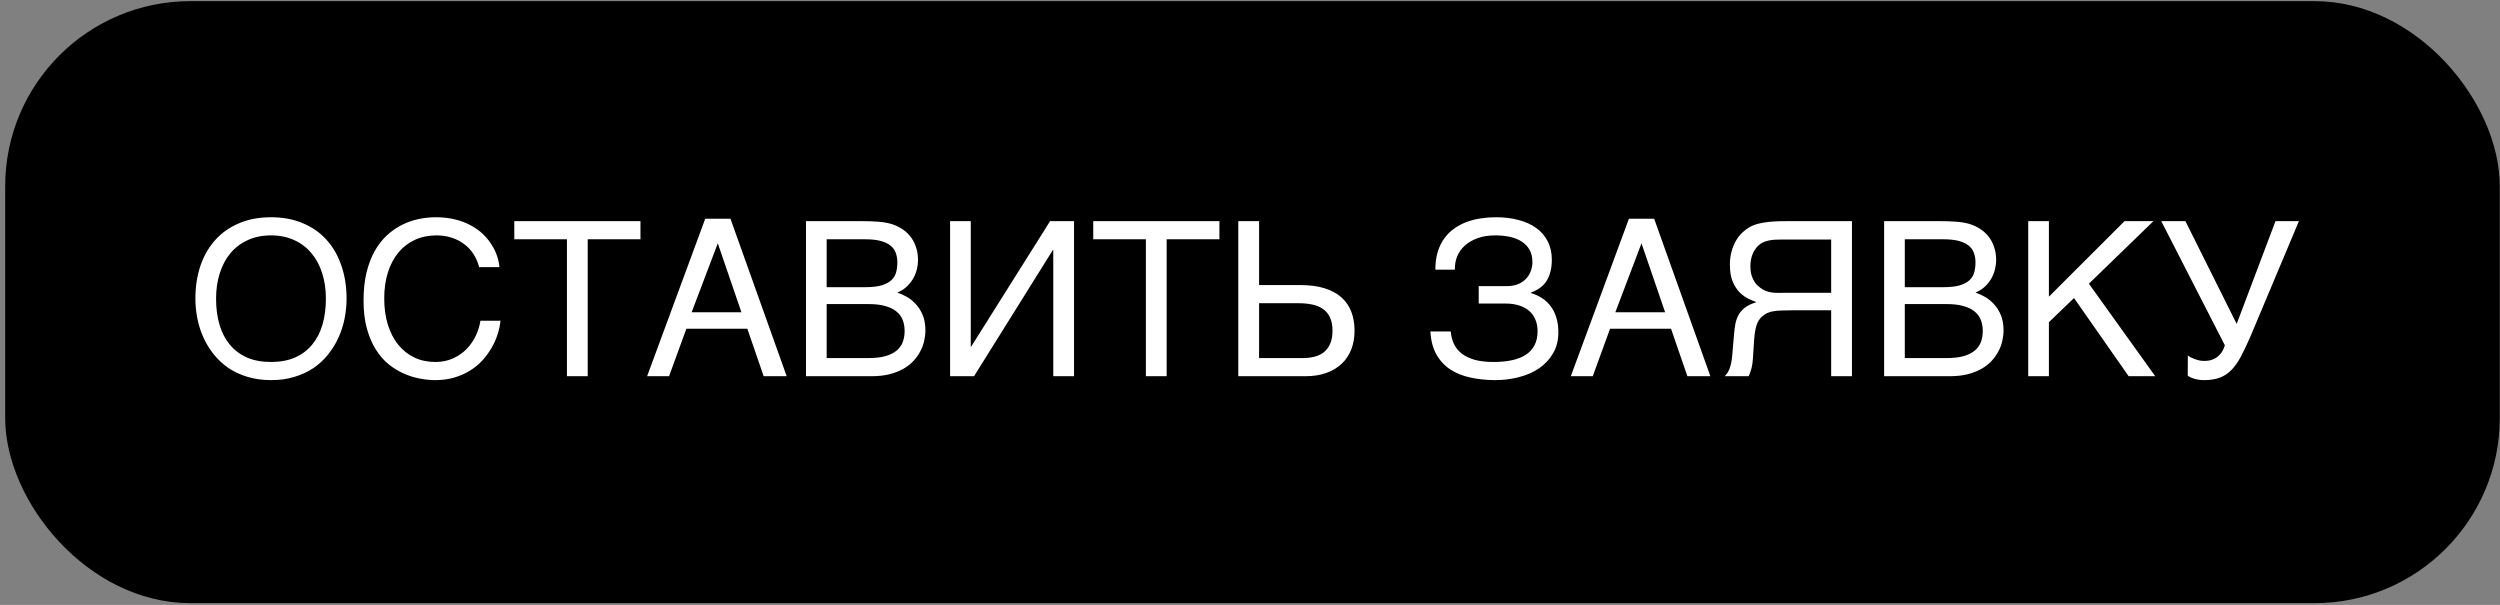 <svg width="405" height="98" viewBox="0 0 405 98" fill="none" xmlns="http://www.w3.org/2000/svg">
<rect x="0" y="0" width="405" height="98" fill="#808080" stroke="none"/>
<rect x="2.338" y="1.687" width="401.127" height="94.52" rx="28.5" fill="black" stroke="black" stroke-width="3"/>
<path d="M56.144 48.386C56.144 49.468 56.035 50.551 55.819 51.633C55.602 52.704 55.272 53.729 54.828 54.709C54.383 55.678 53.825 56.583 53.153 57.426C52.492 58.258 51.706 58.987 50.795 59.614C49.883 60.229 48.852 60.708 47.701 61.05C46.562 61.403 45.297 61.579 43.907 61.579C42.517 61.579 41.247 61.403 40.096 61.05C38.946 60.708 37.914 60.229 37.003 59.614C36.103 58.987 35.317 58.258 34.645 57.426C33.972 56.583 33.414 55.678 32.97 54.709C32.526 53.729 32.195 52.704 31.979 51.633C31.762 50.551 31.654 49.468 31.654 48.386C31.654 46.438 31.927 44.655 32.474 43.037C33.032 41.419 33.836 40.029 34.884 38.867C35.932 37.705 37.214 36.805 38.729 36.167C40.244 35.517 41.971 35.193 43.907 35.193C45.833 35.193 47.553 35.517 49.069 36.167C50.595 36.805 51.877 37.705 52.914 38.867C53.962 40.029 54.759 41.419 55.306 43.037C55.864 44.655 56.144 46.438 56.144 48.386ZM52.794 48.386C52.794 46.894 52.595 45.521 52.196 44.267C51.797 43.003 51.216 41.92 50.453 41.02C49.701 40.109 48.772 39.402 47.667 38.901C46.562 38.388 45.309 38.132 43.907 38.132C42.495 38.132 41.236 38.388 40.13 38.901C39.025 39.402 38.091 40.109 37.328 41.02C36.576 41.92 36 43.003 35.602 44.267C35.203 45.521 35.004 46.894 35.004 48.386C35.004 49.913 35.186 51.308 35.55 52.573C35.915 53.826 36.468 54.903 37.208 55.803C37.949 56.703 38.871 57.404 39.977 57.905C41.093 58.395 42.403 58.64 43.907 58.64C45.4 58.64 46.704 58.395 47.821 57.905C48.938 57.404 49.86 56.703 50.59 55.803C51.33 54.903 51.883 53.826 52.247 52.573C52.612 51.308 52.794 49.913 52.794 48.386ZM62.245 48.352C62.245 49.924 62.444 51.348 62.843 52.624C63.242 53.889 63.8 54.966 64.518 55.854C65.247 56.743 66.118 57.432 67.132 57.922C68.158 58.401 69.286 58.64 70.516 58.64C71.587 58.64 72.544 58.446 73.387 58.059C74.242 57.672 74.977 57.164 75.592 56.538C76.207 55.9 76.703 55.182 77.079 54.385C77.455 53.587 77.705 52.778 77.831 51.958H81.078C81.009 52.687 80.85 53.433 80.599 54.197C80.36 54.949 80.03 55.683 79.608 56.401C79.198 57.108 78.702 57.78 78.121 58.418C77.54 59.044 76.868 59.591 76.105 60.058C75.353 60.526 74.51 60.896 73.575 61.169C72.641 61.443 71.621 61.579 70.516 61.579C69.753 61.579 68.933 61.5 68.055 61.34C67.189 61.181 66.323 60.913 65.458 60.537C64.603 60.161 63.777 59.66 62.98 59.033C62.194 58.395 61.498 57.597 60.895 56.64C60.291 55.683 59.807 54.555 59.442 53.257C59.077 51.946 58.895 50.425 58.895 48.694C58.895 46.996 59.055 45.481 59.374 44.148C59.704 42.815 60.148 41.653 60.707 40.661C61.276 39.659 61.937 38.81 62.689 38.115C63.452 37.42 64.267 36.856 65.133 36.423C65.999 35.99 66.899 35.677 67.833 35.483C68.767 35.289 69.696 35.193 70.619 35.193C71.758 35.193 72.795 35.312 73.729 35.551C74.675 35.779 75.518 36.098 76.258 36.508C77.01 36.907 77.665 37.374 78.224 37.91C78.782 38.445 79.249 39.015 79.625 39.619C80.013 40.211 80.309 40.821 80.514 41.447C80.73 42.074 80.861 42.684 80.907 43.276H77.626C77.409 42.467 77.09 41.744 76.669 41.106C76.247 40.468 75.734 39.932 75.13 39.499C74.538 39.055 73.866 38.719 73.114 38.491C72.373 38.252 71.576 38.132 70.721 38.132C69.434 38.132 68.266 38.371 67.218 38.85C66.181 39.328 65.292 40.012 64.552 40.901C63.811 41.789 63.242 42.866 62.843 44.131C62.444 45.384 62.245 46.791 62.245 48.352ZM83.317 35.825H103.756V38.764H95.211V60.947H91.844V38.764H83.317V35.825ZM120.111 50.591L116.283 39.414L112.045 50.591H120.111ZM104.833 60.947L114.249 35.432H118.334L127.443 60.947H123.717L121.068 53.257H111.19L108.387 60.947H104.833ZM130.57 35.825H139.559C140.55 35.825 141.416 35.853 142.157 35.91C142.897 35.956 143.592 36.064 144.242 36.235C144.857 36.406 145.432 36.657 145.968 36.987C146.515 37.306 146.993 37.716 147.403 38.218C147.814 38.707 148.133 39.283 148.36 39.944C148.6 40.593 148.719 41.328 148.719 42.148C148.719 42.581 148.662 43.048 148.548 43.55C148.435 44.051 148.247 44.547 147.984 45.036C147.722 45.515 147.375 45.965 146.942 46.386C146.52 46.797 145.996 47.133 145.37 47.395C145.882 47.566 146.407 47.805 146.942 48.112C147.477 48.42 147.962 48.819 148.395 49.309C148.839 49.787 149.204 50.374 149.488 51.069C149.773 51.753 149.916 52.573 149.916 53.53C149.916 54.077 149.847 54.647 149.711 55.239C149.585 55.82 149.374 56.384 149.078 56.931C148.793 57.478 148.423 57.996 147.967 58.486C147.512 58.976 146.959 59.403 146.31 59.768C145.66 60.132 144.908 60.423 144.054 60.639C143.211 60.844 142.248 60.947 141.166 60.947H130.57V35.825ZM140.67 58.008C141.764 58.008 142.681 57.905 143.422 57.7C144.173 57.483 144.777 57.187 145.233 56.811C145.7 56.424 146.036 55.962 146.241 55.427C146.446 54.892 146.549 54.293 146.549 53.633C146.549 52.972 146.446 52.374 146.241 51.838C146.036 51.303 145.7 50.847 145.233 50.471C144.777 50.084 144.173 49.787 143.422 49.582C142.681 49.366 141.764 49.258 140.67 49.258H133.92V58.008H140.67ZM140.192 46.523C141.297 46.523 142.185 46.421 142.858 46.216C143.541 45.999 144.065 45.714 144.43 45.361C144.806 44.996 145.056 44.569 145.182 44.079C145.307 43.589 145.37 43.065 145.37 42.507C145.37 41.915 145.279 41.391 145.096 40.935C144.925 40.468 144.635 40.075 144.225 39.756C143.815 39.437 143.279 39.192 142.618 39.021C141.957 38.85 141.149 38.764 140.192 38.764H133.92V46.523H140.192ZM153.915 35.825H157.264V56.145H157.333L170.116 35.825H173.995V60.947H170.629V40.508H170.56L157.794 60.947H153.915V35.825ZM177.106 35.825H197.545V38.764H189V60.947H185.633V38.764H177.106V35.825ZM200.604 35.825H203.971V46.181H210.653C212.157 46.181 213.461 46.352 214.567 46.694C215.672 47.036 216.583 47.526 217.301 48.164C218.019 48.802 218.554 49.577 218.907 50.488C219.261 51.4 219.437 52.425 219.437 53.564C219.437 54.681 219.261 55.695 218.907 56.606C218.554 57.506 218.036 58.281 217.352 58.93C216.68 59.568 215.848 60.064 214.857 60.417C213.877 60.77 212.755 60.947 211.49 60.947H200.604V35.825ZM211.046 58.008C211.73 58.008 212.362 57.934 212.943 57.785C213.535 57.637 214.048 57.392 214.481 57.05C214.914 56.697 215.25 56.242 215.489 55.683C215.74 55.114 215.865 54.407 215.865 53.564C215.865 52.733 215.734 52.032 215.472 51.462C215.222 50.892 214.857 50.437 214.379 50.095C213.9 49.742 213.319 49.491 212.635 49.343C211.952 49.195 211.177 49.121 210.311 49.121H203.971V58.008H211.046ZM239.552 46.352H244.081C244.798 46.352 245.419 46.244 245.943 46.028C246.468 45.8 246.901 45.504 247.242 45.139C247.584 44.763 247.835 44.347 247.994 43.891C248.165 43.424 248.251 42.951 248.251 42.473C248.251 41.687 248.097 41.02 247.789 40.473C247.482 39.926 247.06 39.482 246.525 39.14C245.989 38.787 245.351 38.531 244.61 38.371C243.881 38.212 243.084 38.132 242.218 38.132C241.136 38.132 240.179 38.286 239.347 38.593C238.526 38.89 237.837 39.294 237.279 39.807C236.732 40.308 236.322 40.895 236.048 41.567C235.786 42.239 235.667 42.946 235.69 43.686H232.528C232.528 42.615 232.653 41.658 232.904 40.815C233.166 39.972 233.525 39.237 233.981 38.611C234.436 37.984 234.972 37.454 235.587 37.021C236.202 36.588 236.869 36.235 237.587 35.962C238.316 35.688 239.079 35.495 239.877 35.381C240.686 35.255 241.5 35.193 242.32 35.193C243.665 35.193 244.89 35.341 245.995 35.637C247.111 35.922 248.068 36.355 248.866 36.936C249.663 37.505 250.284 38.223 250.729 39.089C251.173 39.944 251.395 40.941 251.395 42.08C251.395 43.379 251.139 44.478 250.626 45.378C250.125 46.267 249.253 46.939 248.011 47.395V47.48C248.661 47.663 249.253 47.93 249.789 48.283C250.336 48.625 250.803 49.058 251.19 49.582C251.589 50.095 251.896 50.705 252.113 51.411C252.341 52.117 252.455 52.926 252.455 53.838C252.455 55.114 252.176 56.236 251.617 57.204C251.059 58.173 250.313 58.982 249.379 59.631C248.444 60.281 247.356 60.765 246.114 61.084C244.884 61.414 243.596 61.579 242.252 61.579C240.817 61.579 239.478 61.443 238.236 61.169C236.994 60.907 235.9 60.468 234.955 59.853C234.02 59.238 233.269 58.429 232.699 57.426C232.129 56.413 231.804 55.171 231.725 53.701H235.023C235.08 54.419 235.245 55.08 235.519 55.683C235.804 56.287 236.219 56.811 236.766 57.256C237.325 57.689 238.025 58.03 238.868 58.281C239.723 58.52 240.748 58.64 241.944 58.64C243.027 58.64 244.007 58.549 244.884 58.367C245.773 58.184 246.525 57.894 247.14 57.495C247.766 57.096 248.245 56.583 248.575 55.957C248.917 55.319 249.088 54.555 249.088 53.667C249.088 53.006 248.98 52.402 248.763 51.855C248.558 51.308 248.239 50.836 247.806 50.437C247.373 50.038 246.832 49.73 246.183 49.514C245.533 49.286 244.764 49.172 243.876 49.172H239.552V46.352ZM269.75 50.591L265.922 39.414L261.683 50.591H269.75ZM254.471 60.947L263.888 35.432H267.972L277.081 60.947H273.356L270.707 53.257H260.829L258.026 60.947H254.471ZM300.016 60.947H296.649V50.266H290.394C289.699 50.266 289.112 50.277 288.634 50.3C288.167 50.311 287.762 50.346 287.421 50.403C287.09 50.448 286.805 50.517 286.566 50.608C286.338 50.687 286.116 50.796 285.9 50.932C285.637 51.103 285.41 51.297 285.216 51.513C285.022 51.718 284.851 51.981 284.703 52.3C284.567 52.619 284.453 53.012 284.361 53.479C284.27 53.946 284.202 54.521 284.156 55.205L283.985 57.939C283.963 58.27 283.934 58.572 283.9 58.845C283.866 59.107 283.82 59.352 283.763 59.58C283.706 59.808 283.638 60.036 283.558 60.263C283.49 60.48 283.399 60.708 283.285 60.947H279.422C279.559 60.799 279.69 60.634 279.816 60.451C279.941 60.269 280.055 60.053 280.157 59.802C280.26 59.54 280.351 59.232 280.431 58.879C280.511 58.526 280.573 58.104 280.619 57.614L280.909 54.197C280.955 53.627 281.023 53.08 281.114 52.556C281.206 52.032 281.371 51.542 281.61 51.086C281.849 50.63 282.197 50.22 282.652 49.856C283.12 49.491 283.752 49.189 284.549 48.95C284.185 48.813 283.758 48.631 283.268 48.403C282.778 48.175 282.305 47.839 281.849 47.395C281.405 46.95 281.023 46.369 280.704 45.652C280.397 44.922 280.243 44 280.243 42.883C280.243 42.086 280.334 41.362 280.516 40.713C280.699 40.063 280.938 39.488 281.234 38.987C281.53 38.474 281.866 38.041 282.242 37.688C282.63 37.323 283.023 37.027 283.422 36.799C283.843 36.56 284.327 36.372 284.874 36.235C285.432 36.098 285.996 36.002 286.566 35.945C287.136 35.888 287.683 35.853 288.207 35.842C288.742 35.831 289.209 35.825 289.608 35.825H300.016V60.947ZM296.649 38.799H288.959C288.662 38.799 288.36 38.804 288.053 38.816C287.745 38.816 287.438 38.833 287.13 38.867C286.822 38.901 286.526 38.958 286.241 39.038C285.957 39.106 285.694 39.209 285.455 39.346C285.113 39.539 284.823 39.778 284.584 40.063C284.344 40.348 284.145 40.661 283.985 41.003C283.837 41.345 283.729 41.698 283.661 42.063C283.592 42.427 283.558 42.786 283.558 43.139C283.558 43.379 283.575 43.646 283.609 43.943C283.644 44.227 283.718 44.529 283.832 44.848C283.946 45.156 284.105 45.464 284.31 45.771C284.515 46.068 284.789 46.341 285.13 46.592C285.427 46.819 285.723 46.996 286.019 47.121C286.327 47.235 286.651 47.321 286.993 47.378C287.335 47.423 287.7 47.446 288.087 47.446C288.486 47.446 288.924 47.44 289.403 47.429H296.649V38.799ZM305.228 35.825H314.217C315.209 35.825 316.075 35.853 316.815 35.91C317.556 35.956 318.251 36.064 318.9 36.235C319.515 36.406 320.091 36.657 320.626 36.987C321.173 37.306 321.651 37.716 322.062 38.218C322.472 38.707 322.791 39.283 323.019 39.944C323.258 40.593 323.378 41.328 323.378 42.148C323.378 42.581 323.321 43.048 323.207 43.55C323.093 44.051 322.905 44.547 322.643 45.036C322.381 45.515 322.033 45.965 321.6 46.386C321.179 46.797 320.655 47.133 320.028 47.395C320.541 47.566 321.065 47.805 321.6 48.112C322.136 48.42 322.62 48.819 323.053 49.309C323.497 49.787 323.862 50.374 324.147 51.069C324.431 51.753 324.574 52.573 324.574 53.53C324.574 54.077 324.505 54.647 324.369 55.239C324.243 55.82 324.033 56.384 323.736 56.931C323.452 57.478 323.081 57.996 322.626 58.486C322.17 58.976 321.617 59.403 320.968 59.768C320.318 60.132 319.567 60.423 318.712 60.639C317.869 60.844 316.906 60.947 315.824 60.947H305.228V35.825ZM315.328 58.008C316.422 58.008 317.339 57.905 318.08 57.7C318.832 57.483 319.436 57.187 319.891 56.811C320.358 56.424 320.694 55.962 320.9 55.427C321.105 54.892 321.207 54.293 321.207 53.633C321.207 52.972 321.105 52.374 320.9 51.838C320.694 51.303 320.358 50.847 319.891 50.471C319.436 50.084 318.832 49.787 318.08 49.582C317.339 49.366 316.422 49.258 315.328 49.258H308.578V58.008H315.328ZM314.85 46.523C315.955 46.523 316.844 46.421 317.516 46.216C318.199 45.999 318.723 45.714 319.088 45.361C319.464 44.996 319.715 44.569 319.84 44.079C319.965 43.589 320.028 43.065 320.028 42.507C320.028 41.915 319.937 41.391 319.755 40.935C319.584 40.468 319.293 40.075 318.883 39.756C318.473 39.437 317.937 39.192 317.276 39.021C316.616 38.85 315.807 38.764 314.85 38.764H308.578V46.523H314.85ZM328.573 35.825H331.922V48.061L344.176 35.825H348.859L338.4 45.959L349.149 60.947H344.842L335.99 48.283L331.922 52.197V60.947H328.573V35.825ZM354.43 57.58C354.555 57.683 354.72 57.791 354.925 57.905C355.13 58.008 355.353 58.104 355.592 58.196C355.831 58.275 356.076 58.344 356.327 58.401C356.589 58.446 356.839 58.469 357.079 58.469C357.591 58.469 358.03 58.401 358.395 58.264C358.771 58.116 359.09 57.928 359.352 57.7C359.625 57.461 359.847 57.193 360.018 56.897C360.189 56.589 360.326 56.27 360.428 55.94L350.123 35.825H354.037L362.342 52.471L368.631 35.825H372.425L364.53 54.607C363.983 55.86 363.47 56.931 362.992 57.82C362.525 58.697 362.012 59.415 361.454 59.973C360.907 60.531 360.28 60.936 359.574 61.186C358.879 61.448 358.036 61.579 357.045 61.579C356.532 61.579 356.031 61.511 355.541 61.374C355.051 61.237 354.675 61.061 354.413 60.844L354.43 57.58Z" fill="white"/>
</svg>
